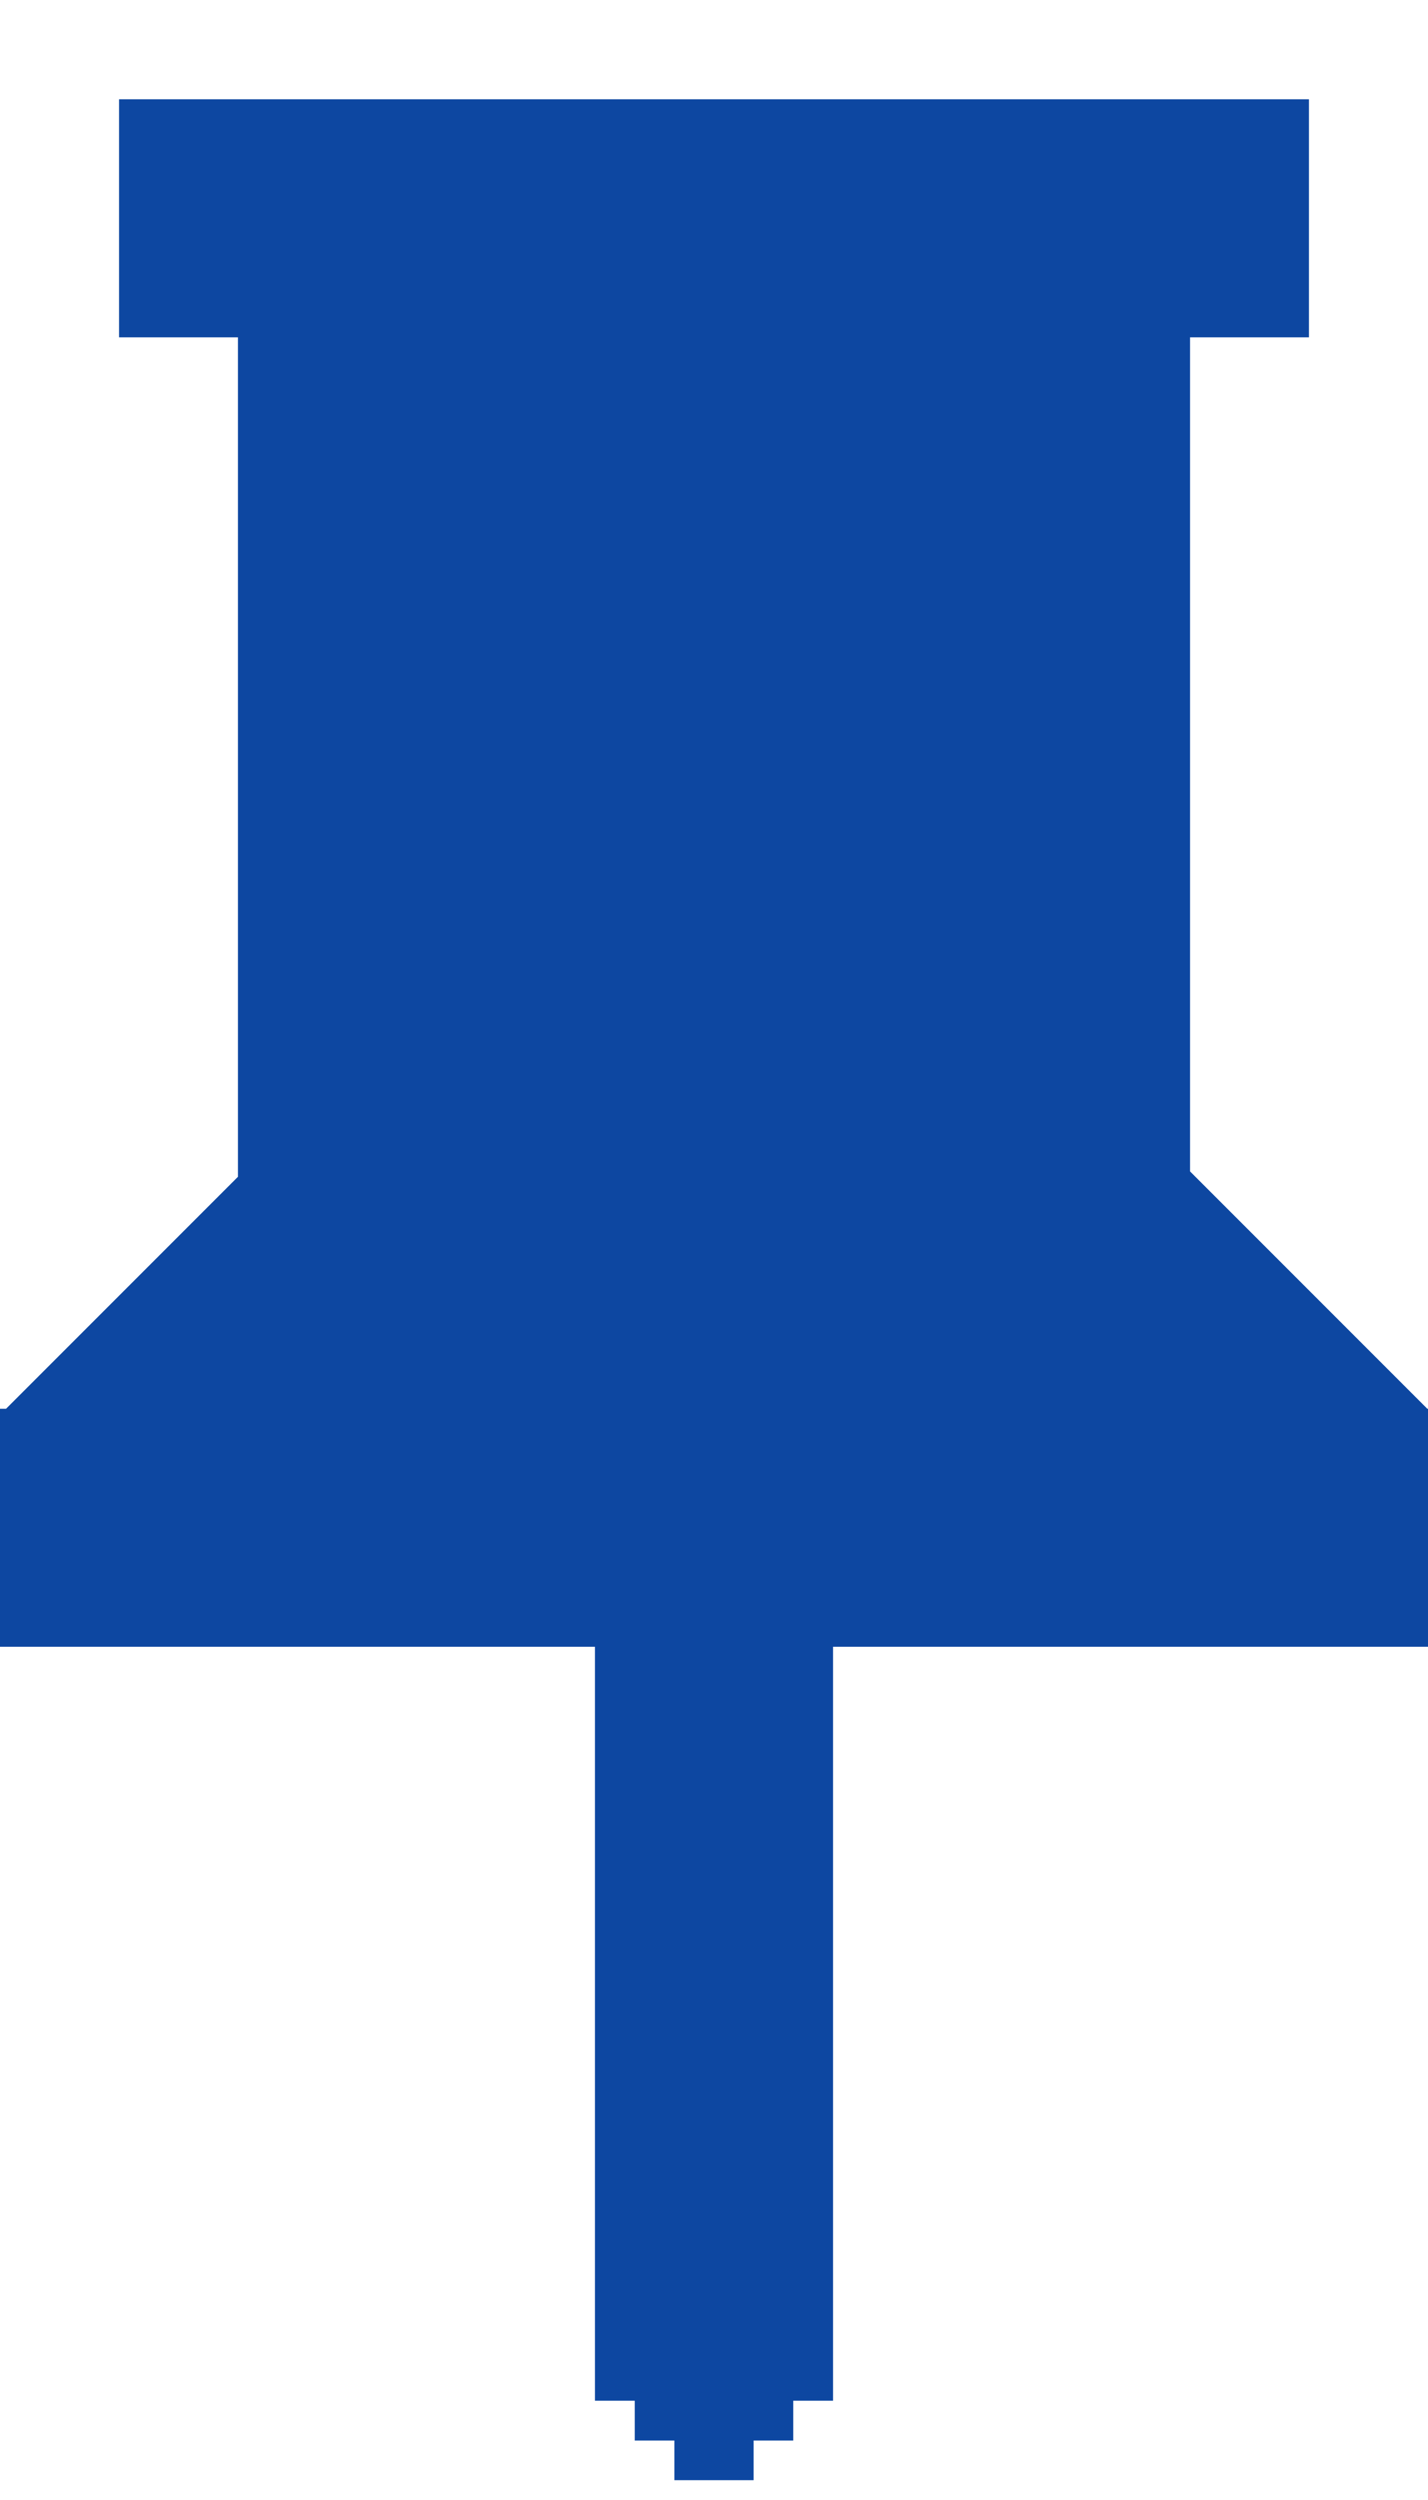 <?xml version="1.0" encoding="UTF-8"?>
<svg width="8px" height="14px" viewBox="0 0 8 14" version="1.1" xmlns="http://www.w3.org/2000/svg" xmlns:xlink="http://www.w3.org/1999/xlink">
    <!-- Generator: Sketch 42 (36781) - http://www.bohemiancoding.com/sketch -->
    <title>ic_pin</title>
    <desc>Created with Sketch.</desc>
    <defs></defs>
    <g id="•-Updated-Feed-/-Comments" stroke="none" stroke-width="1" fill="none" fill-rule="evenodd">
        <g id="CS_postOptions_pin_1.2" transform="translate(-735, -329)" fill="#0D47A1">
            <g id="Group-9" transform="translate(320, 298)">
                <g id="Group-7" transform="translate(411, 30)">
                    <g id="ic_pin">
                        <path d="M5.333,7.59 L5.333,2.889 L4.667,2.889 L4.667,1.556 L11.333,1.556 L11.333,2.889 L10.667,2.889 L10.667,7.56 L11.996,8.889 L12,8.889 L12,10.222 L4,10.222 L4,8.889 L4.034,8.889 L5.333,7.59 Z M8.444,14.444 L8.667,14.444 L8.667,14.111 L8.667,10.222 L7.333,10.222 L7.333,14.111 L7.333,14.444 L7.556,14.444 L7.556,14.667 L7.778,14.667 L7.778,14.889 L8.222,14.889 L8.222,14.667 L8.444,14.667 L8.444,14.444 Z" id="Combined-Shape"></path>
                    </g>
                </g>
            </g>
        </g>
    </g>
</svg>